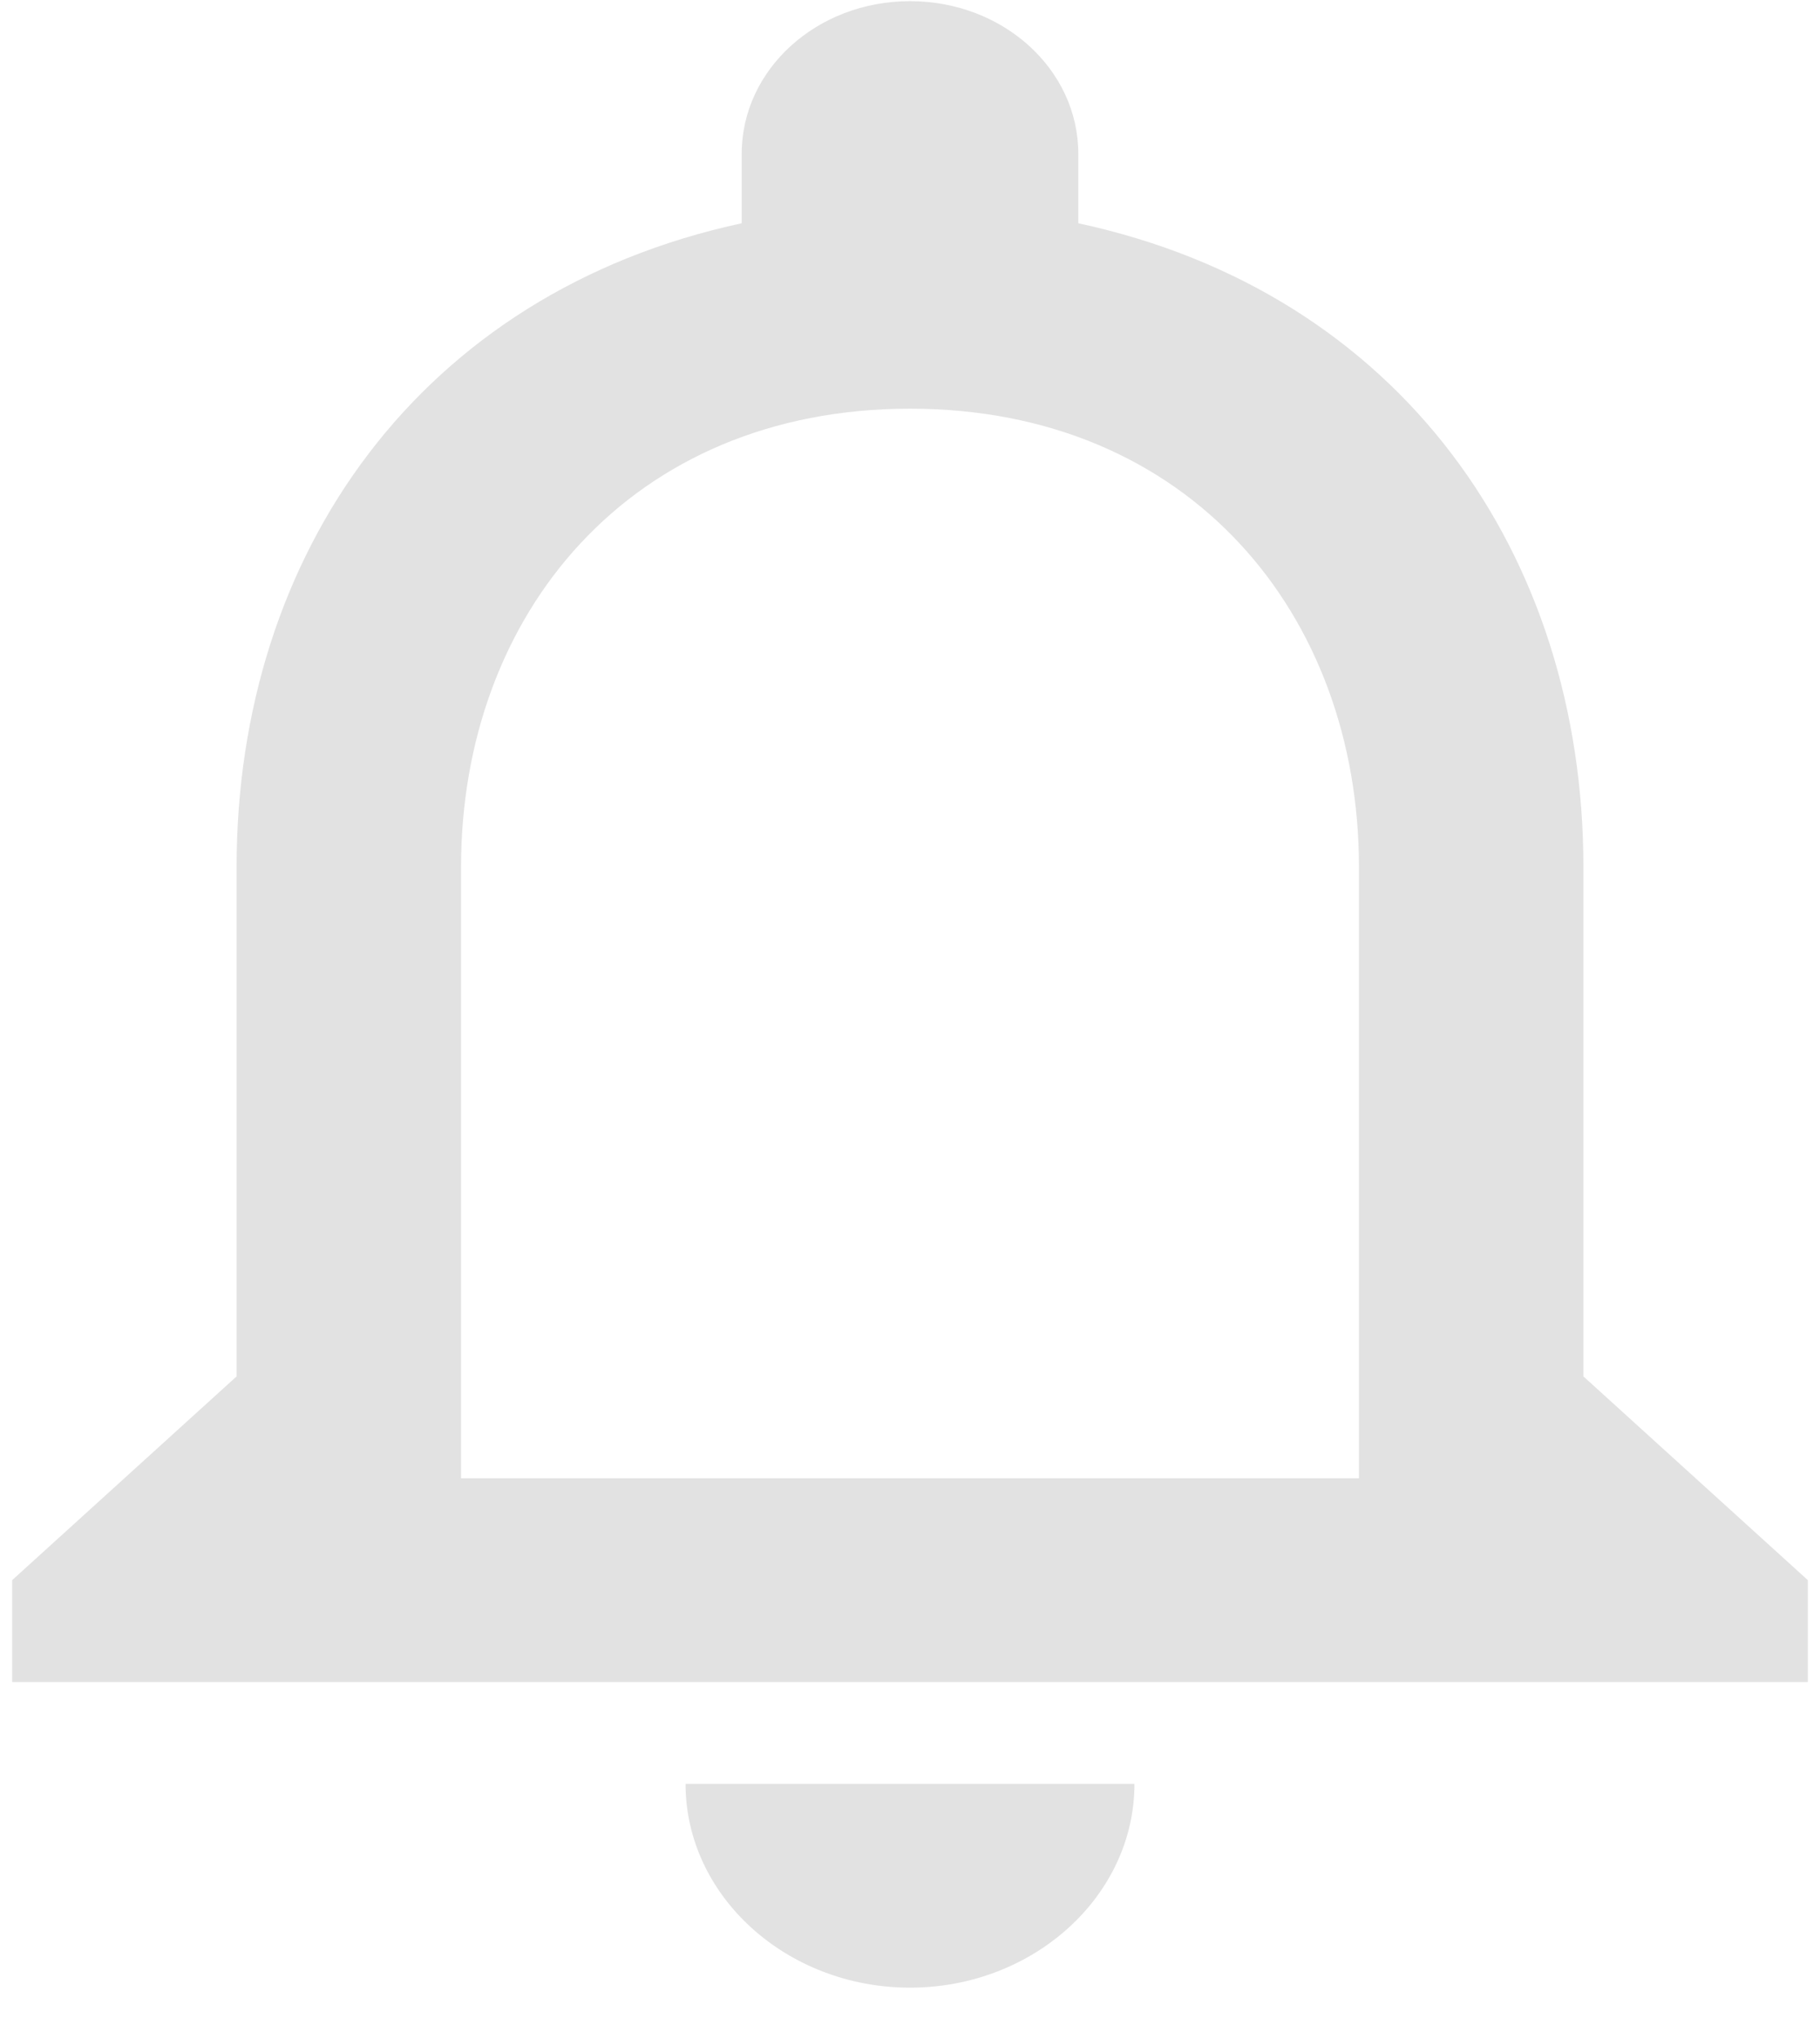 <svg width="25" height="28" viewBox="0 0 25 28" fill="none" xmlns="http://www.w3.org/2000/svg">
<path d="M12.5 27.295C14.196 27.295 15.583 26.036 15.583 24.497H9.417C9.417 26.036 10.804 27.295 12.5 27.295ZM21.75 18.901V11.907C21.75 7.612 19.237 4.017 14.812 3.066V2.114C14.812 0.953 13.78 0.016 12.5 0.016C11.22 0.016 10.188 0.953 10.188 2.114V3.066C5.778 4.017 3.25 7.598 3.25 11.907V18.901L0.167 21.699V23.098H24.833V21.699L21.75 18.901ZM18.667 20.3H6.333V11.907C6.333 8.437 8.661 5.612 12.5 5.612C16.339 5.612 18.667 8.437 18.667 11.907V20.3Z" fill="#E2E2E2"/>
</svg>
